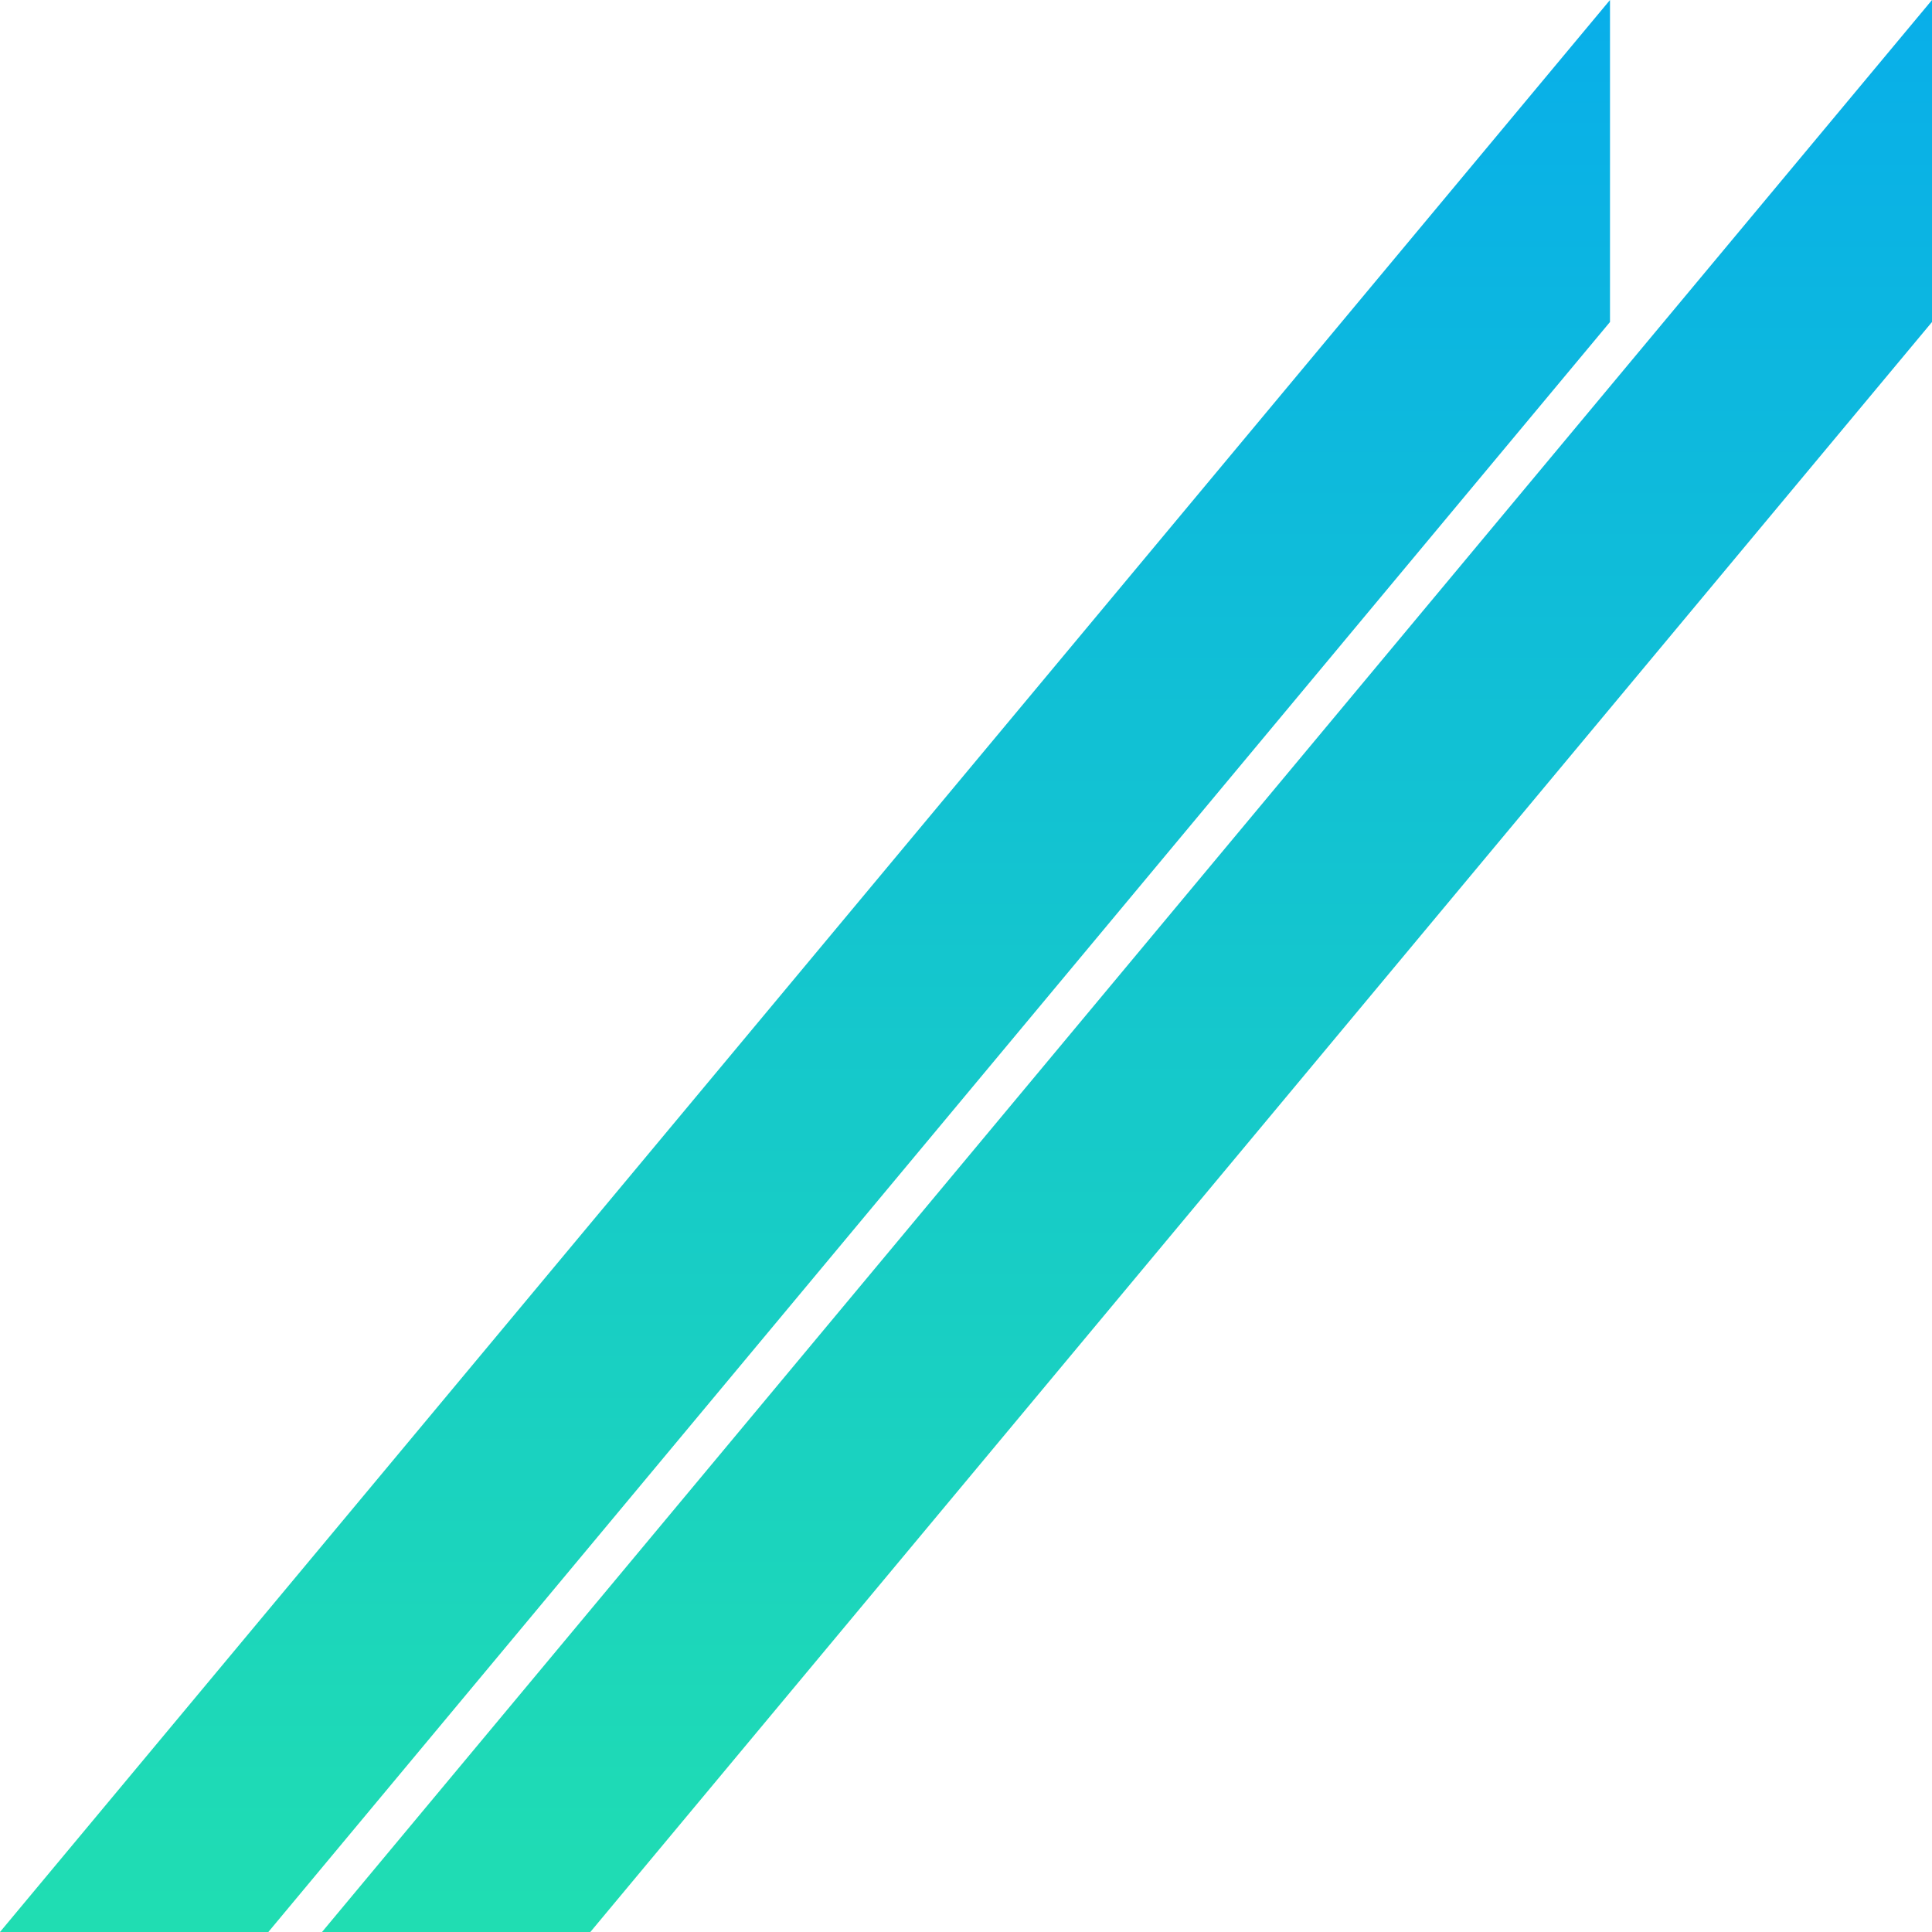 <svg xmlns="http://www.w3.org/2000/svg" width="900" height="900" viewBox="0 0 900 900">
  <defs>
    <linearGradient id="Gradient1" x1="0" x2="0" y1="1" y2="0">
      <stop class="stop1" offset="0%" stop-color="#24E6A8"/>
      <stop class="stop2" offset="100%" stop-color="#08AEEA"/>
    </linearGradient>
    <style>
      .cls-1 {
        fill: url(#Gradient1);
        <!-- fill-rule: evenodd; -->
      }
    </style>
  </defs>
  <path id="_8" data-name="8" class="cls-1" d="M150,900L900,0V150L150,1050V900ZM0,900L750,0V150L0,1050V900Z"/>
</svg>


<!-- <svg xmlns="http://www.w3.org/2000/svg" width="900" height="900" viewBox="0 0 900 900">
  <defs>
    <style>
      .cls-1 {
        fill: #7c7c7c;
        fill-rule: evenodd;
      }
    </style>
  </defs>
  <path id="_8" data-name="8" class="cls-1" d="M150,900L900,0V150L150,1050V900ZM0,900L750,0V150L0,1050V900Z"/>
</svg> -->